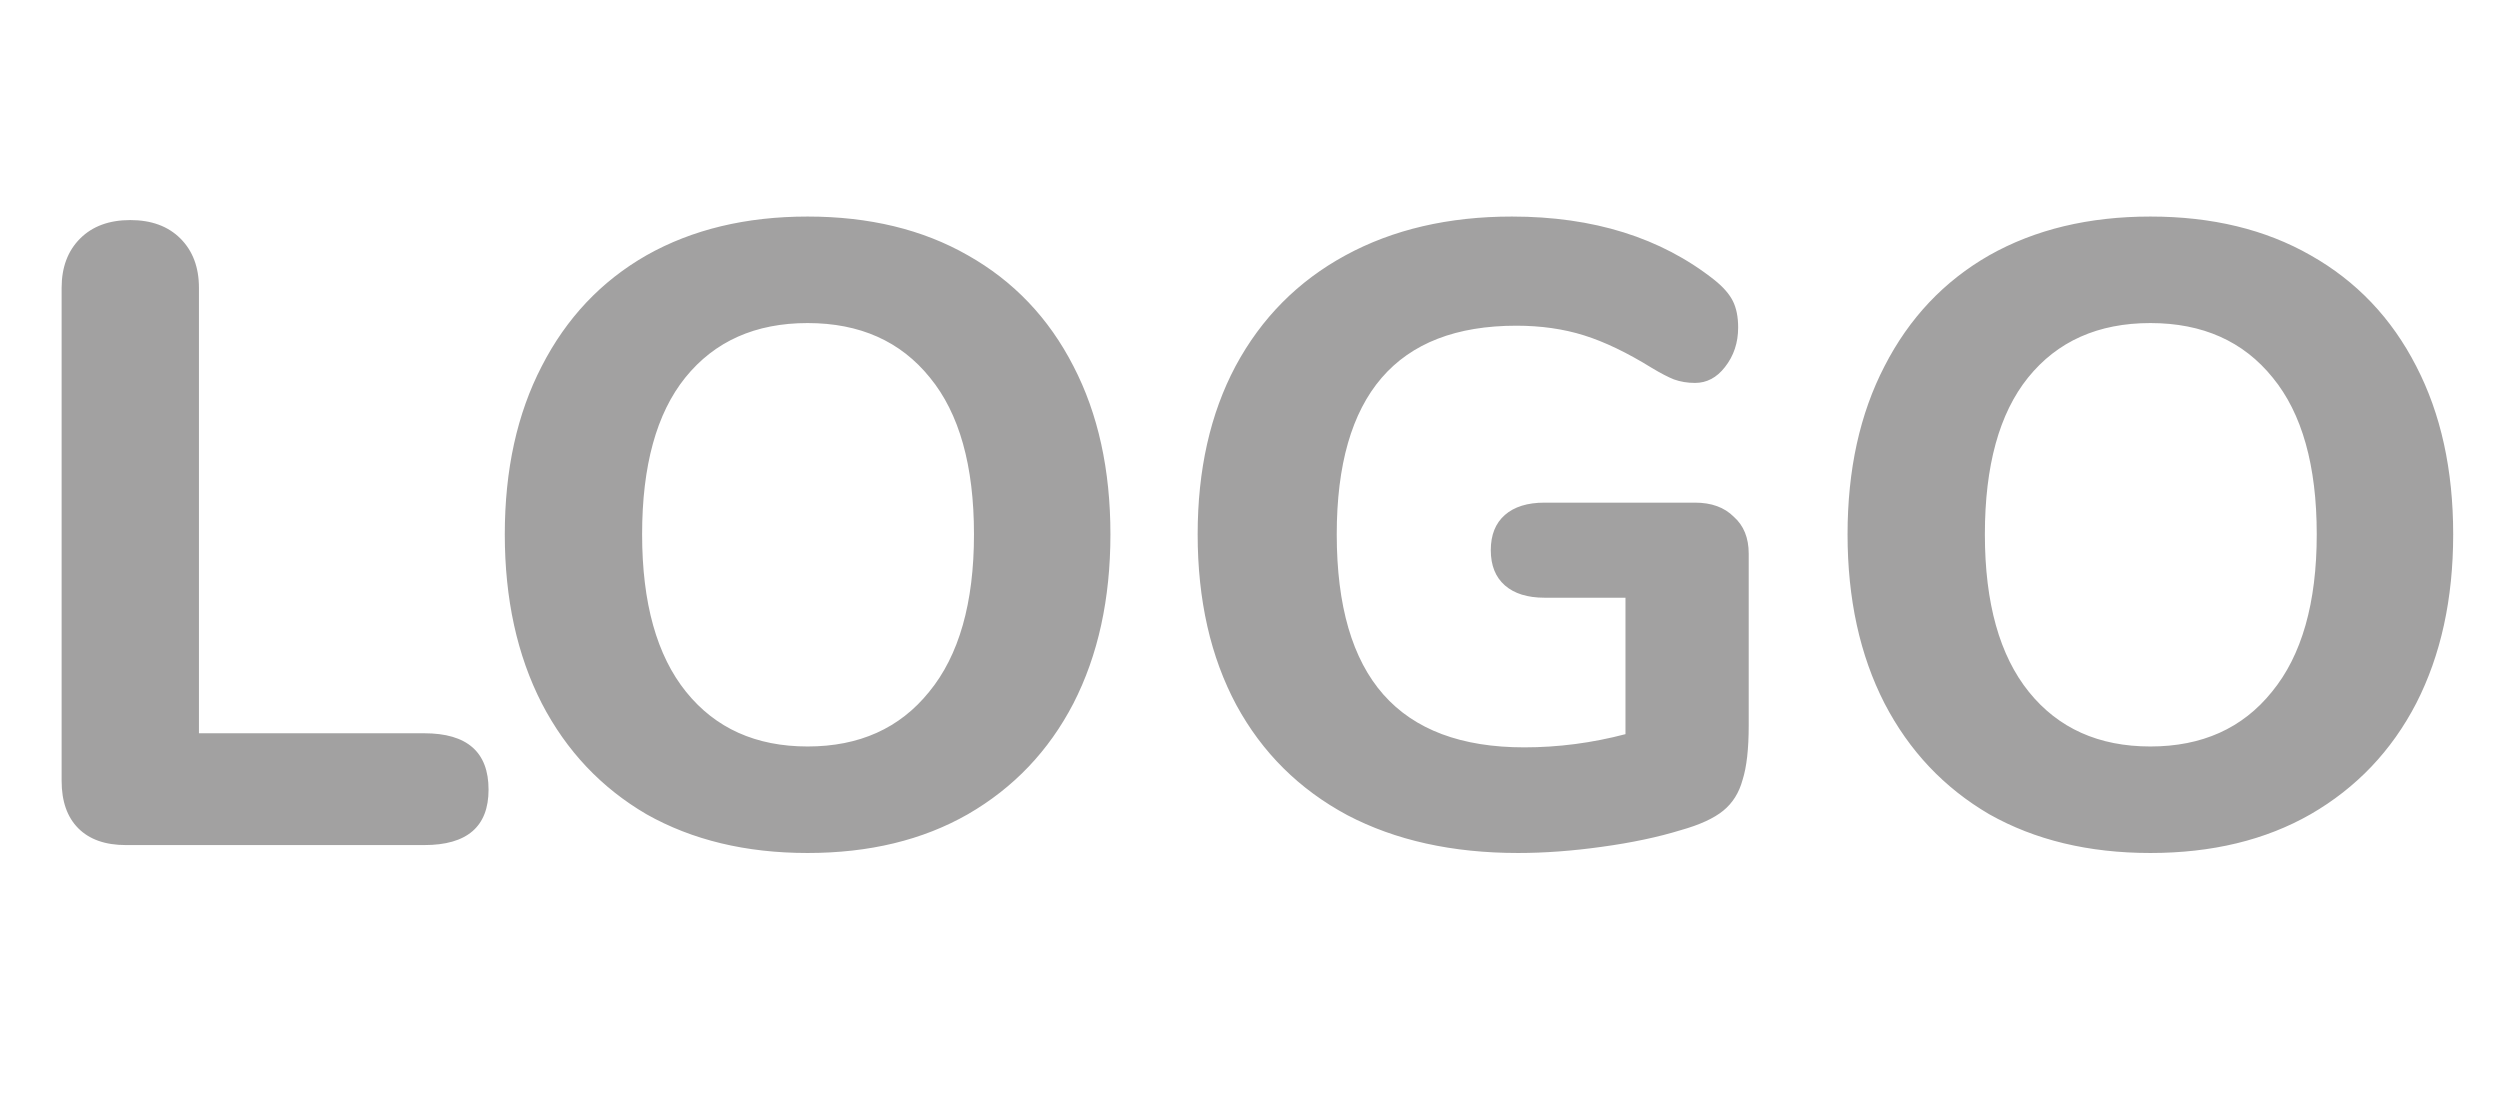 <svg width="142" height="63" viewBox="0 0 142 63" fill="none" xmlns="http://www.w3.org/2000/svg">
<path opacity="0.52" d="M7.15 48C5.983 48 5.083 47.683 4.45 47.05C3.817 46.417 3.5 45.517 3.5 44.35V16.35C3.5 15.183 3.85 14.25 4.55 13.55C5.25 12.85 6.2 12.5 7.4 12.5C8.6 12.5 9.55 12.85 10.25 13.55C10.95 14.25 11.3 15.183 11.3 16.35V41.65H24.1C26.533 41.65 27.75 42.717 27.75 44.85C27.75 46.95 26.533 48 24.1 48H7.15ZM45.872 48.45C42.372 48.45 39.322 47.717 36.722 46.25C34.155 44.75 32.172 42.65 30.772 39.95C29.372 37.217 28.672 34.017 28.672 30.35C28.672 26.683 29.372 23.5 30.772 20.8C32.172 18.067 34.155 15.967 36.722 14.5C39.322 13.033 42.372 12.3 45.872 12.3C49.372 12.3 52.405 13.033 54.972 14.5C57.572 15.967 59.572 18.067 60.972 20.8C62.372 23.5 63.072 26.683 63.072 30.35C63.072 34.017 62.372 37.217 60.972 39.95C59.572 42.65 57.572 44.75 54.972 46.25C52.405 47.717 49.372 48.45 45.872 48.45ZM45.872 42.4C48.805 42.4 51.105 41.367 52.772 39.3C54.472 37.233 55.322 34.25 55.322 30.35C55.322 26.45 54.489 23.483 52.822 21.45C51.155 19.383 48.839 18.35 45.872 18.35C42.905 18.35 40.589 19.383 38.922 21.45C37.288 23.483 36.472 26.45 36.472 30.35C36.472 34.25 37.305 37.233 38.972 39.3C40.639 41.367 42.938 42.4 45.872 42.4ZM96.277 28.55C97.211 28.55 97.944 28.817 98.477 29.35C99.044 29.85 99.327 30.55 99.327 31.45V41.2C99.327 42.533 99.211 43.567 98.977 44.3C98.777 45.033 98.411 45.617 97.877 46.05C97.344 46.483 96.544 46.85 95.477 47.15C94.177 47.55 92.677 47.867 90.977 48.1C89.311 48.333 87.727 48.45 86.227 48.45C82.494 48.45 79.261 47.733 76.527 46.3C73.794 44.833 71.694 42.75 70.227 40.05C68.761 37.317 68.027 34.083 68.027 30.35C68.027 26.683 68.744 23.5 70.177 20.8C71.644 18.067 73.727 15.967 76.427 14.5C79.127 13.033 82.277 12.3 85.877 12.3C90.511 12.3 94.344 13.5 97.377 15.9C97.877 16.3 98.227 16.7 98.427 17.1C98.627 17.5 98.727 18 98.727 18.6C98.727 19.467 98.477 20.217 97.977 20.85C97.511 21.45 96.944 21.75 96.277 21.75C95.844 21.75 95.444 21.683 95.077 21.55C94.744 21.417 94.327 21.2 93.827 20.9C92.427 20.033 91.144 19.417 89.977 19.05C88.811 18.683 87.527 18.5 86.127 18.5C79.327 18.5 75.927 22.45 75.927 30.35C75.927 34.417 76.811 37.45 78.577 39.45C80.344 41.45 83.011 42.45 86.577 42.45C88.511 42.45 90.427 42.2 92.327 41.7V33.95H87.727C86.761 33.95 86.011 33.717 85.477 33.25C84.944 32.783 84.677 32.117 84.677 31.25C84.677 30.383 84.944 29.717 85.477 29.25C86.011 28.783 86.761 28.55 87.727 28.55H96.277ZM122.141 48.45C118.641 48.45 115.591 47.717 112.991 46.25C110.425 44.75 108.441 42.65 107.041 39.95C105.641 37.217 104.941 34.017 104.941 30.35C104.941 26.683 105.641 23.5 107.041 20.8C108.441 18.067 110.425 15.967 112.991 14.5C115.591 13.033 118.641 12.3 122.141 12.3C125.641 12.3 128.675 13.033 131.241 14.5C133.841 15.967 135.841 18.067 137.241 20.8C138.641 23.5 139.341 26.683 139.341 30.35C139.341 34.017 138.641 37.217 137.241 39.95C135.841 42.65 133.841 44.75 131.241 46.25C128.675 47.717 125.641 48.45 122.141 48.45ZM122.141 42.4C125.075 42.4 127.375 41.367 129.041 39.3C130.741 37.233 131.591 34.25 131.591 30.35C131.591 26.45 130.758 23.483 129.091 21.45C127.425 19.383 125.108 18.35 122.141 18.35C119.175 18.35 116.858 19.383 115.191 21.45C113.558 23.483 112.741 26.45 112.741 30.35C112.741 34.25 113.575 37.233 115.241 39.3C116.908 41.367 119.208 42.4 122.141 42.4Z" fill="#4D4B4B"/>
</svg>
